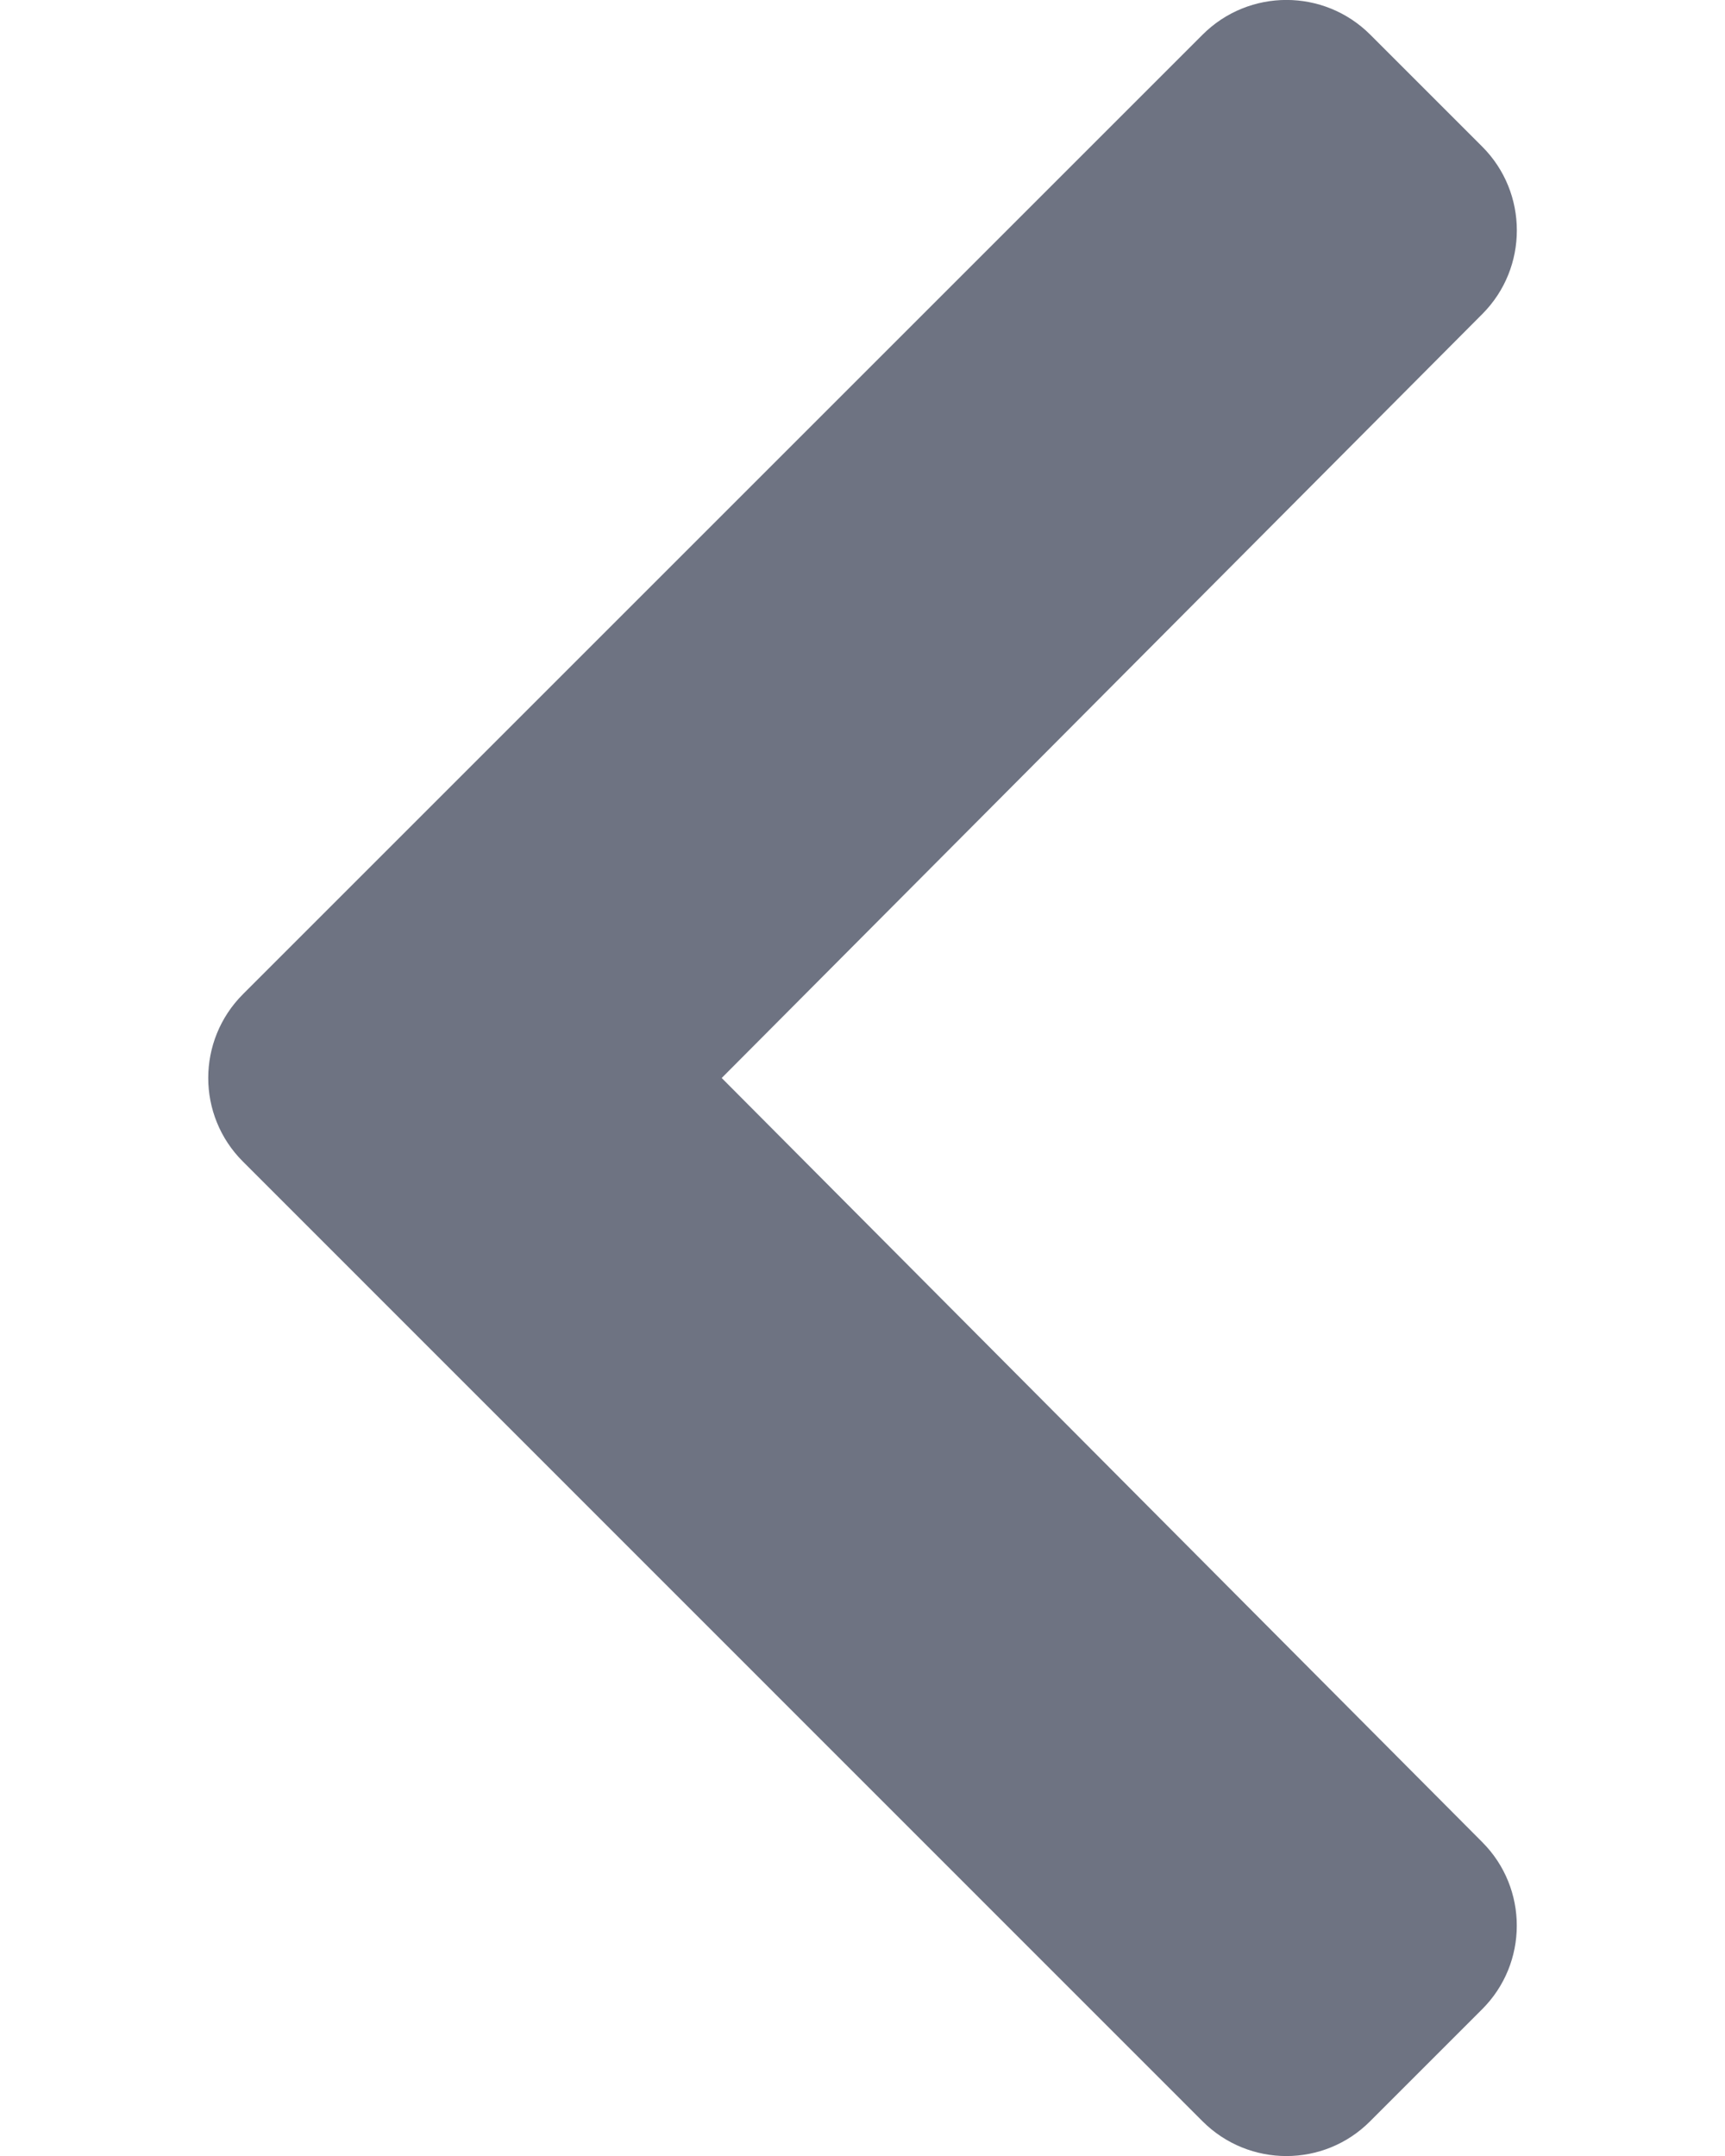 <svg width="8" height="10" viewBox="0 0 8 10" fill="none" xmlns="http://www.w3.org/2000/svg">
<path d="M1.127 4.611L5.577 0.161C5.792 -0.054 6.14 -0.054 6.355 0.161L6.874 0.68C7.088 0.894 7.088 1.242 6.875 1.456L3.347 5L6.874 8.544C7.088 8.758 7.088 9.106 6.873 9.32L6.354 9.839C6.14 10.054 5.792 10.054 5.577 9.839L1.127 5.388C0.912 5.174 0.912 4.826 1.127 4.611Z" fill="#1D253C" fill-opacity="0.64"/>
</svg>
